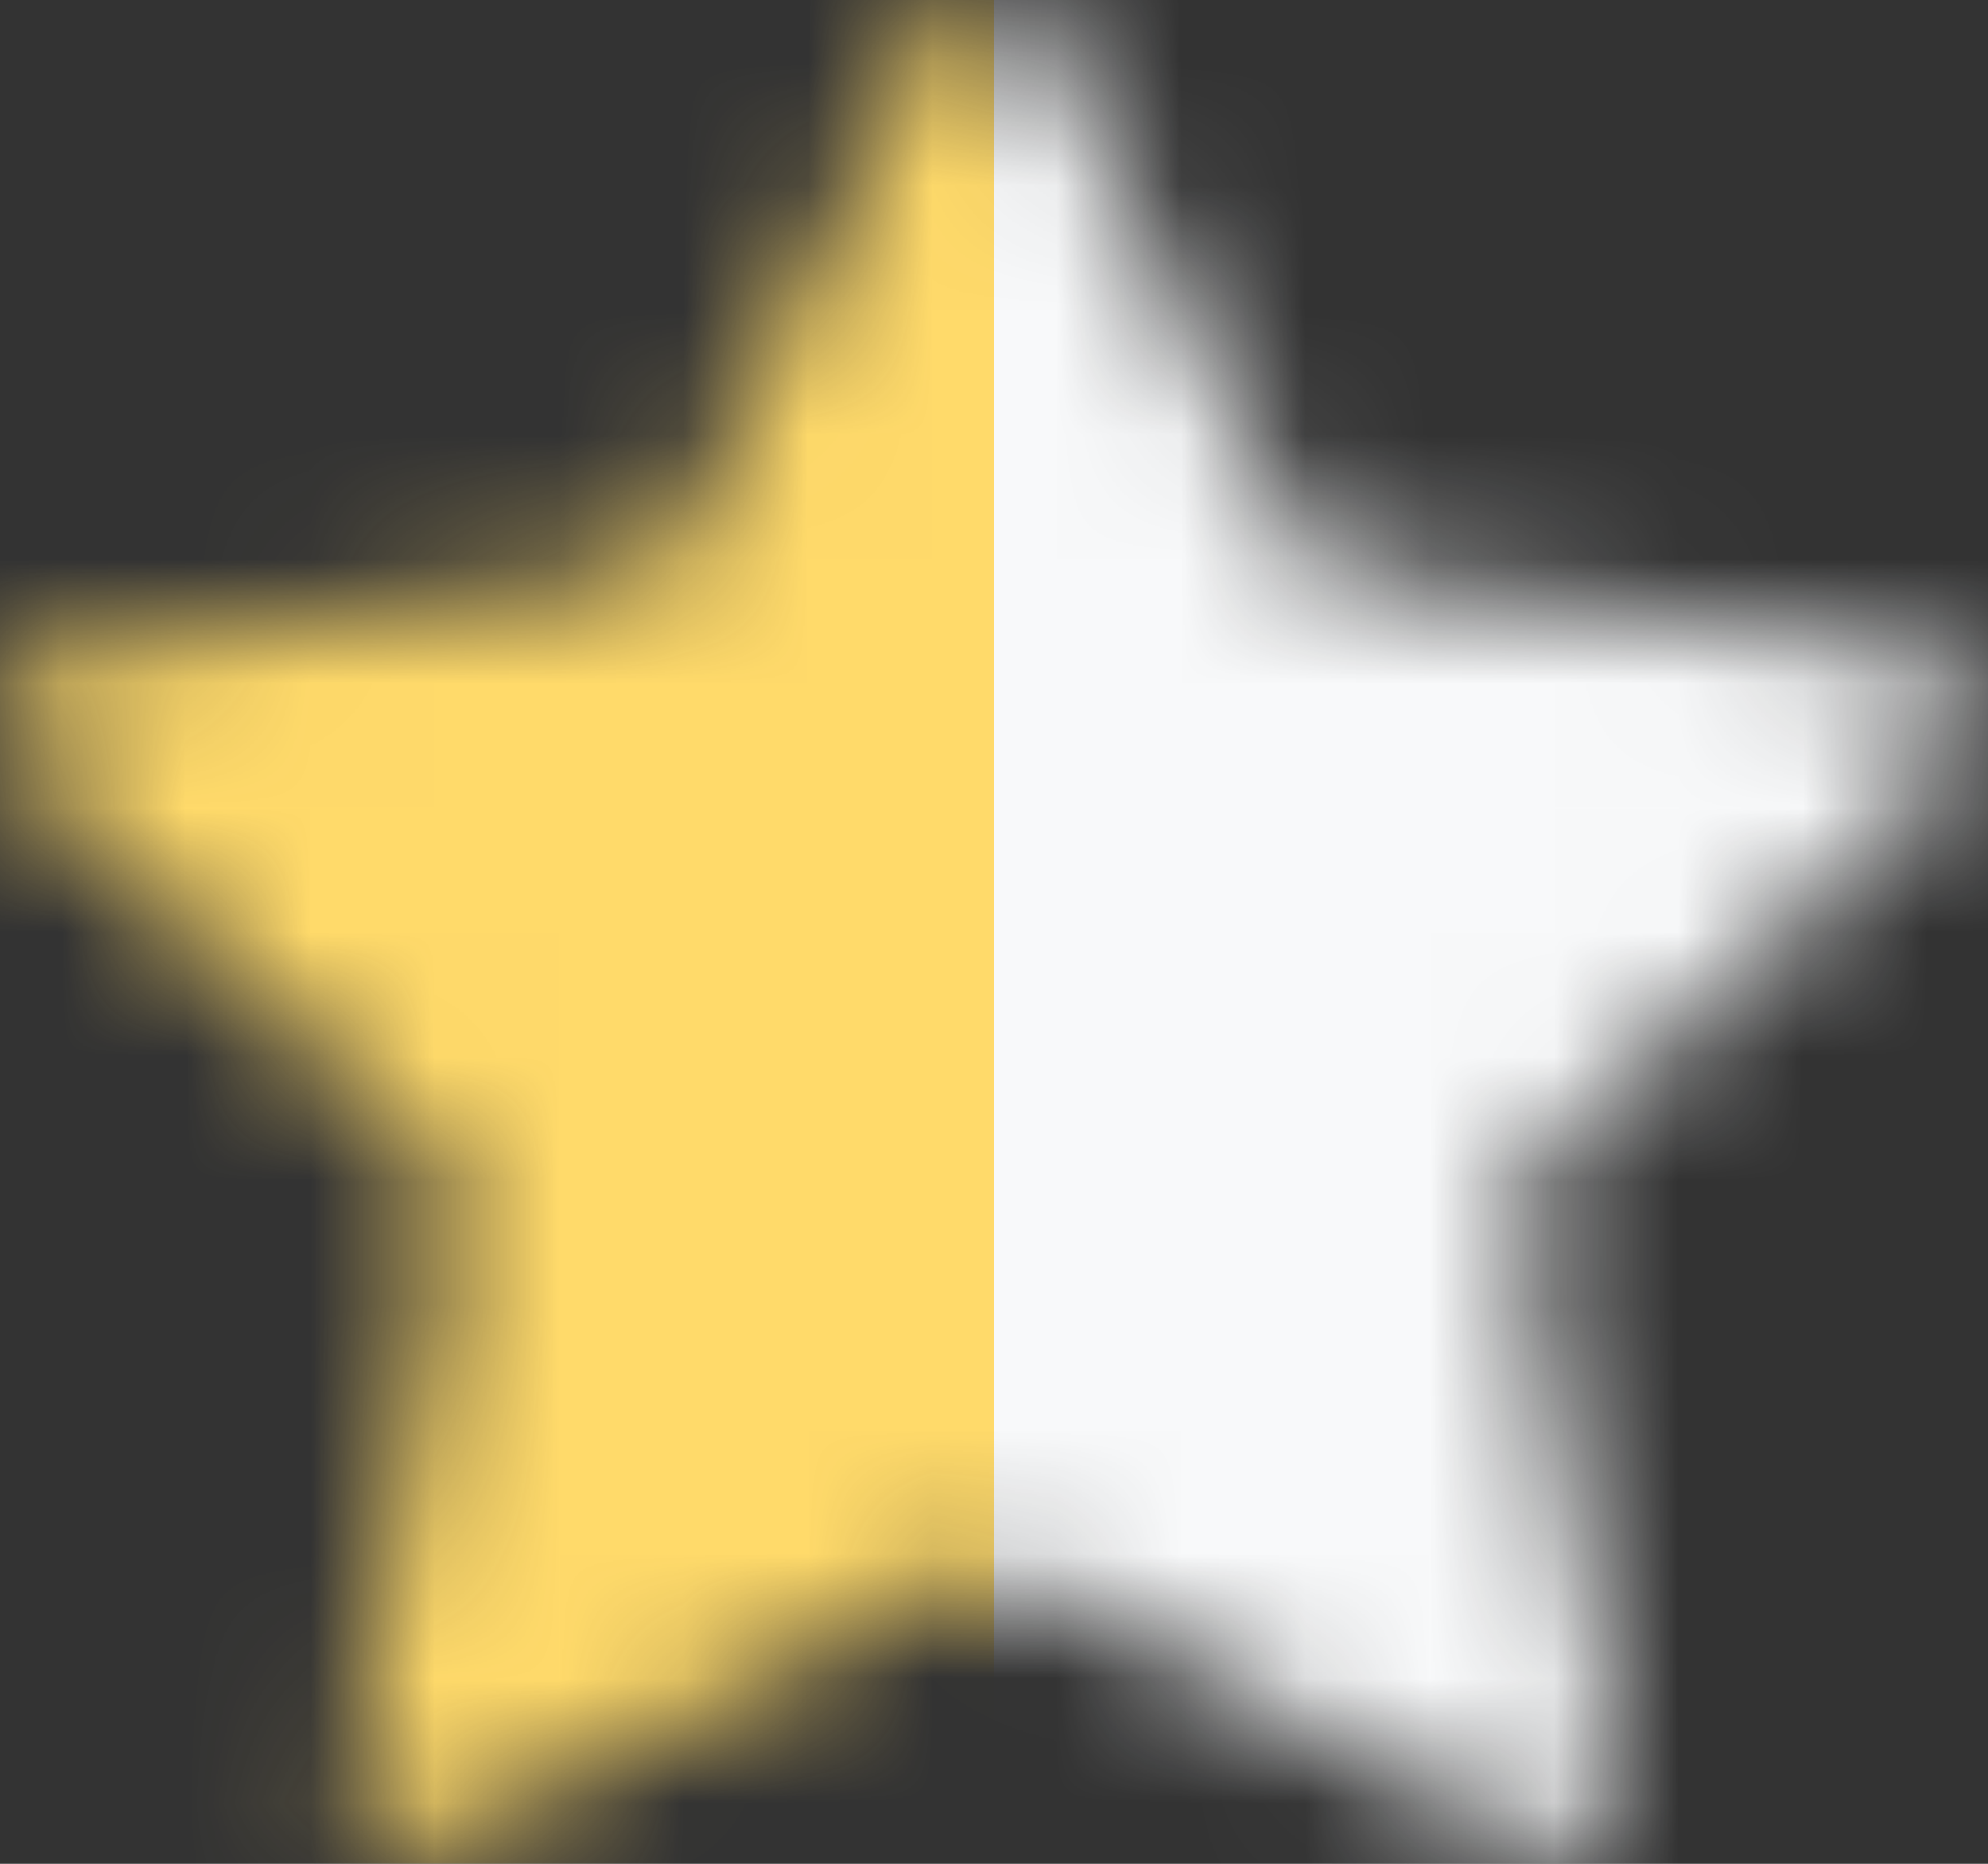 <svg width="16" height="15" viewBox="0 0 16 15" fill="none" xmlns="http://www.w3.org/2000/svg">
<rect x="0" y="0" width="16" height="15" fill="#333333" stroke="none"/>
<mask id="mask0_2214_1047" style="mask-type:alpha" maskUnits="userSpaceOnUse" x="0" y="0" width="16" height="15">
<path d="M3.58 14.819C3.198 15.015 2.763 14.671 2.841 14.232L3.664 9.541L0.17 6.213C-0.156 5.902 0.014 5.333 0.451 5.271L5.308 4.581L7.474 0.29C7.669 -0.097 8.198 -0.097 8.393 0.29L10.559 4.581L15.416 5.271C15.853 5.333 16.023 5.902 15.695 6.213L12.203 9.541L13.026 14.232C13.103 14.671 12.669 15.015 12.286 14.819L7.932 12.582L3.58 14.819H3.58Z" fill="#C4C4C4"/>
</mask>
<g mask="url(#mask0_2214_1047)">
<path d="M-4 -10.125H8V20.875H-4V-10.125Z" fill="#FFDA6A"/>
<path d="M8 -10.125H20V20.875H8V-10.125Z" fill="#F8F9FA"/>
</g>
</svg>
